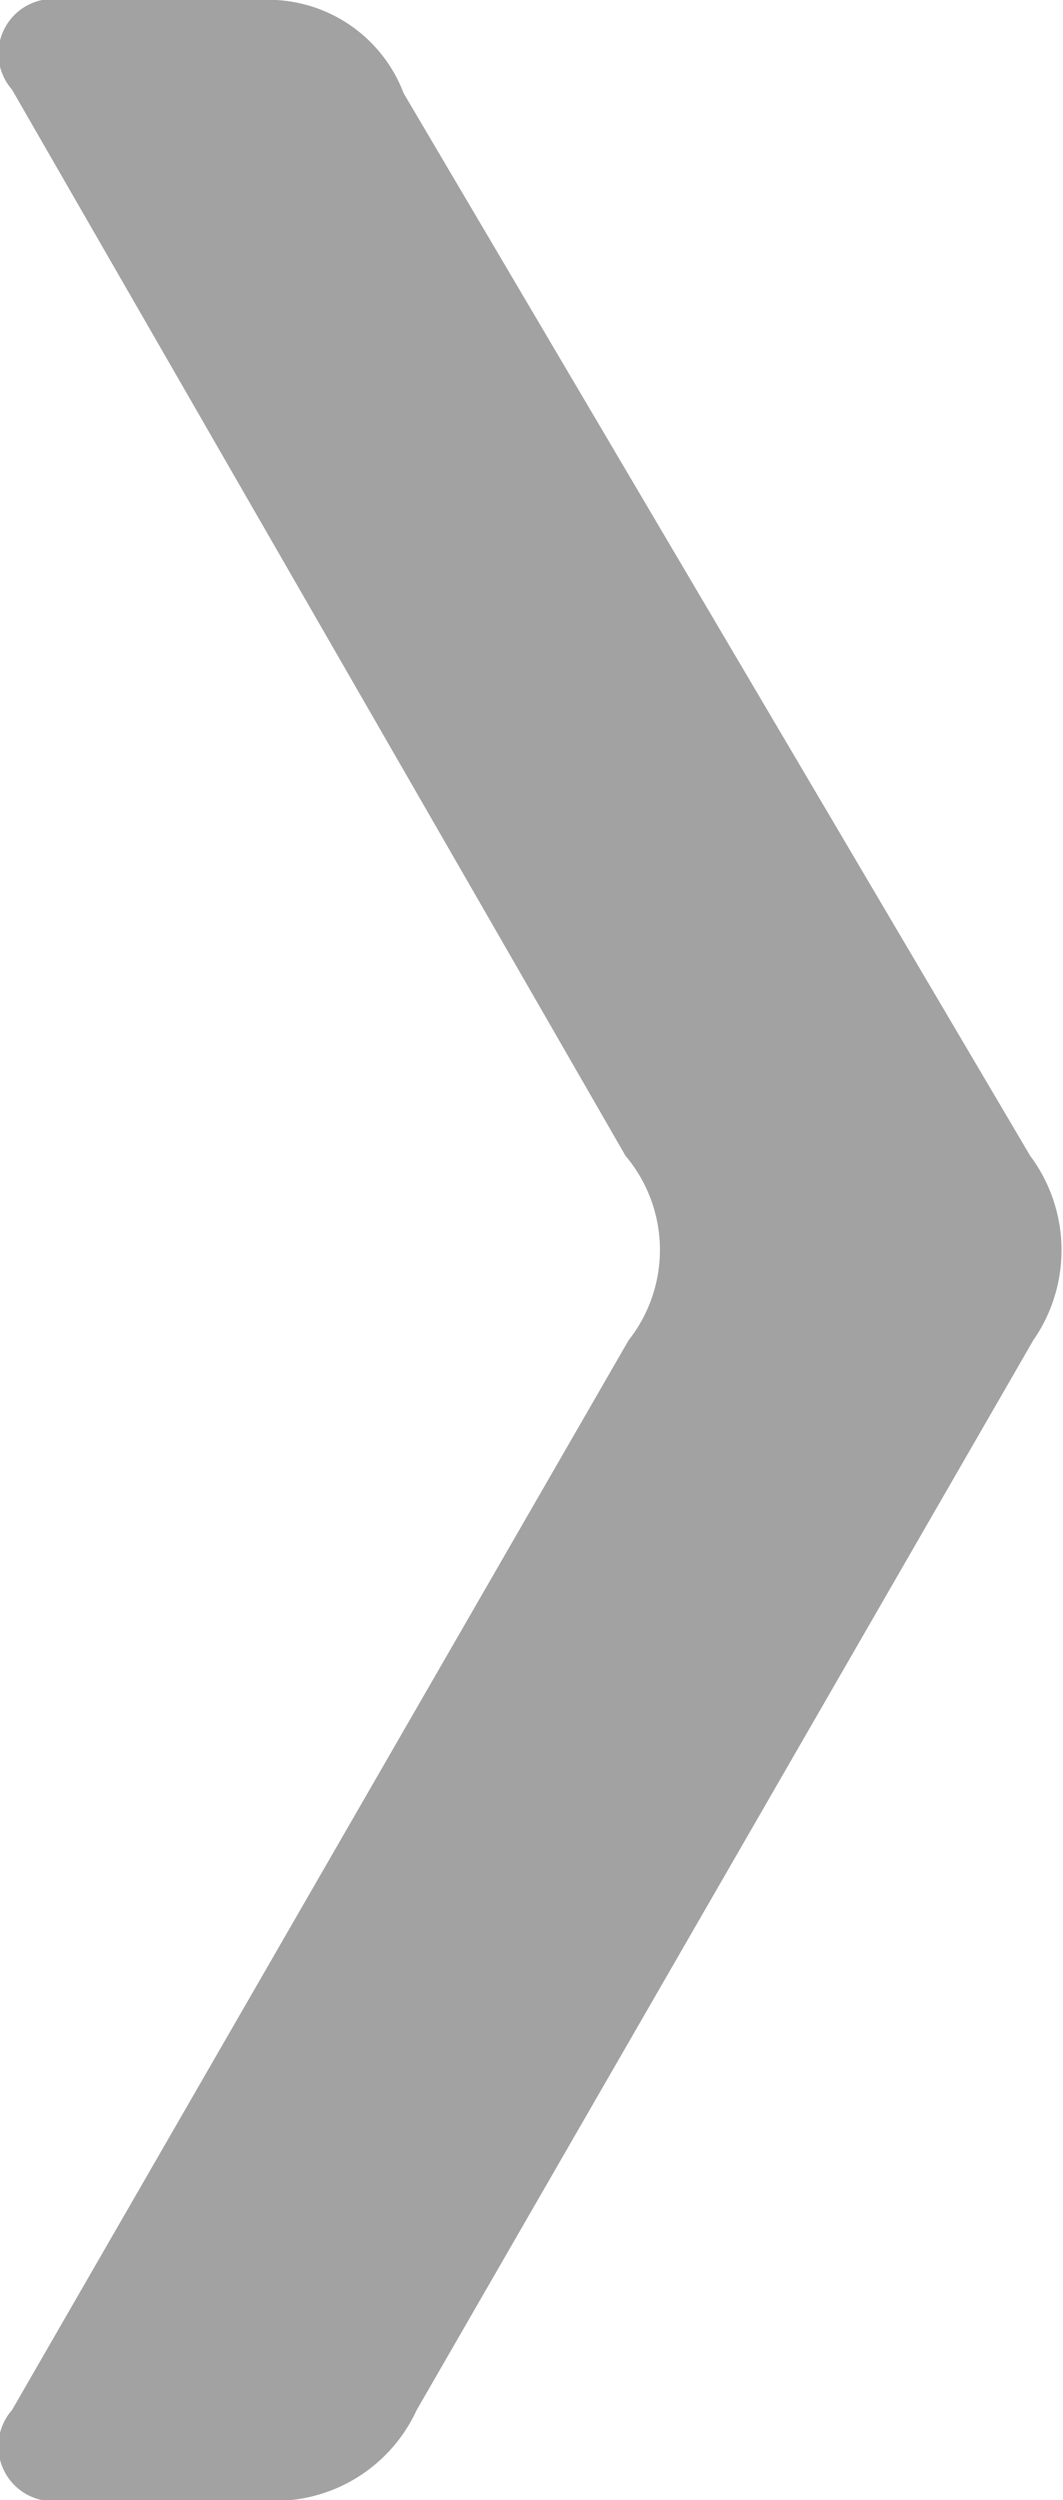 <svg xmlns="http://www.w3.org/2000/svg" width="20.41" height="48"><path data-name="Shape 543 copy 5" d="M19.78 22.19L7.75 1.79A2.781 2.781 0 0 0 5 0H1.23a1.05 1.05 0 0 0-1 1.72l11.78 20.47a2.8 2.8 0 0 1 .06 3.54L.23 46.27a1.055 1.055 0 0 0 1 1.73H5a2.994 2.994 0 0 0 3-1.73l11.84-20.54a3.028 3.028 0 0 0-.06-3.54z" fill="#a2a2a2" fill-rule="evenodd"/></svg>